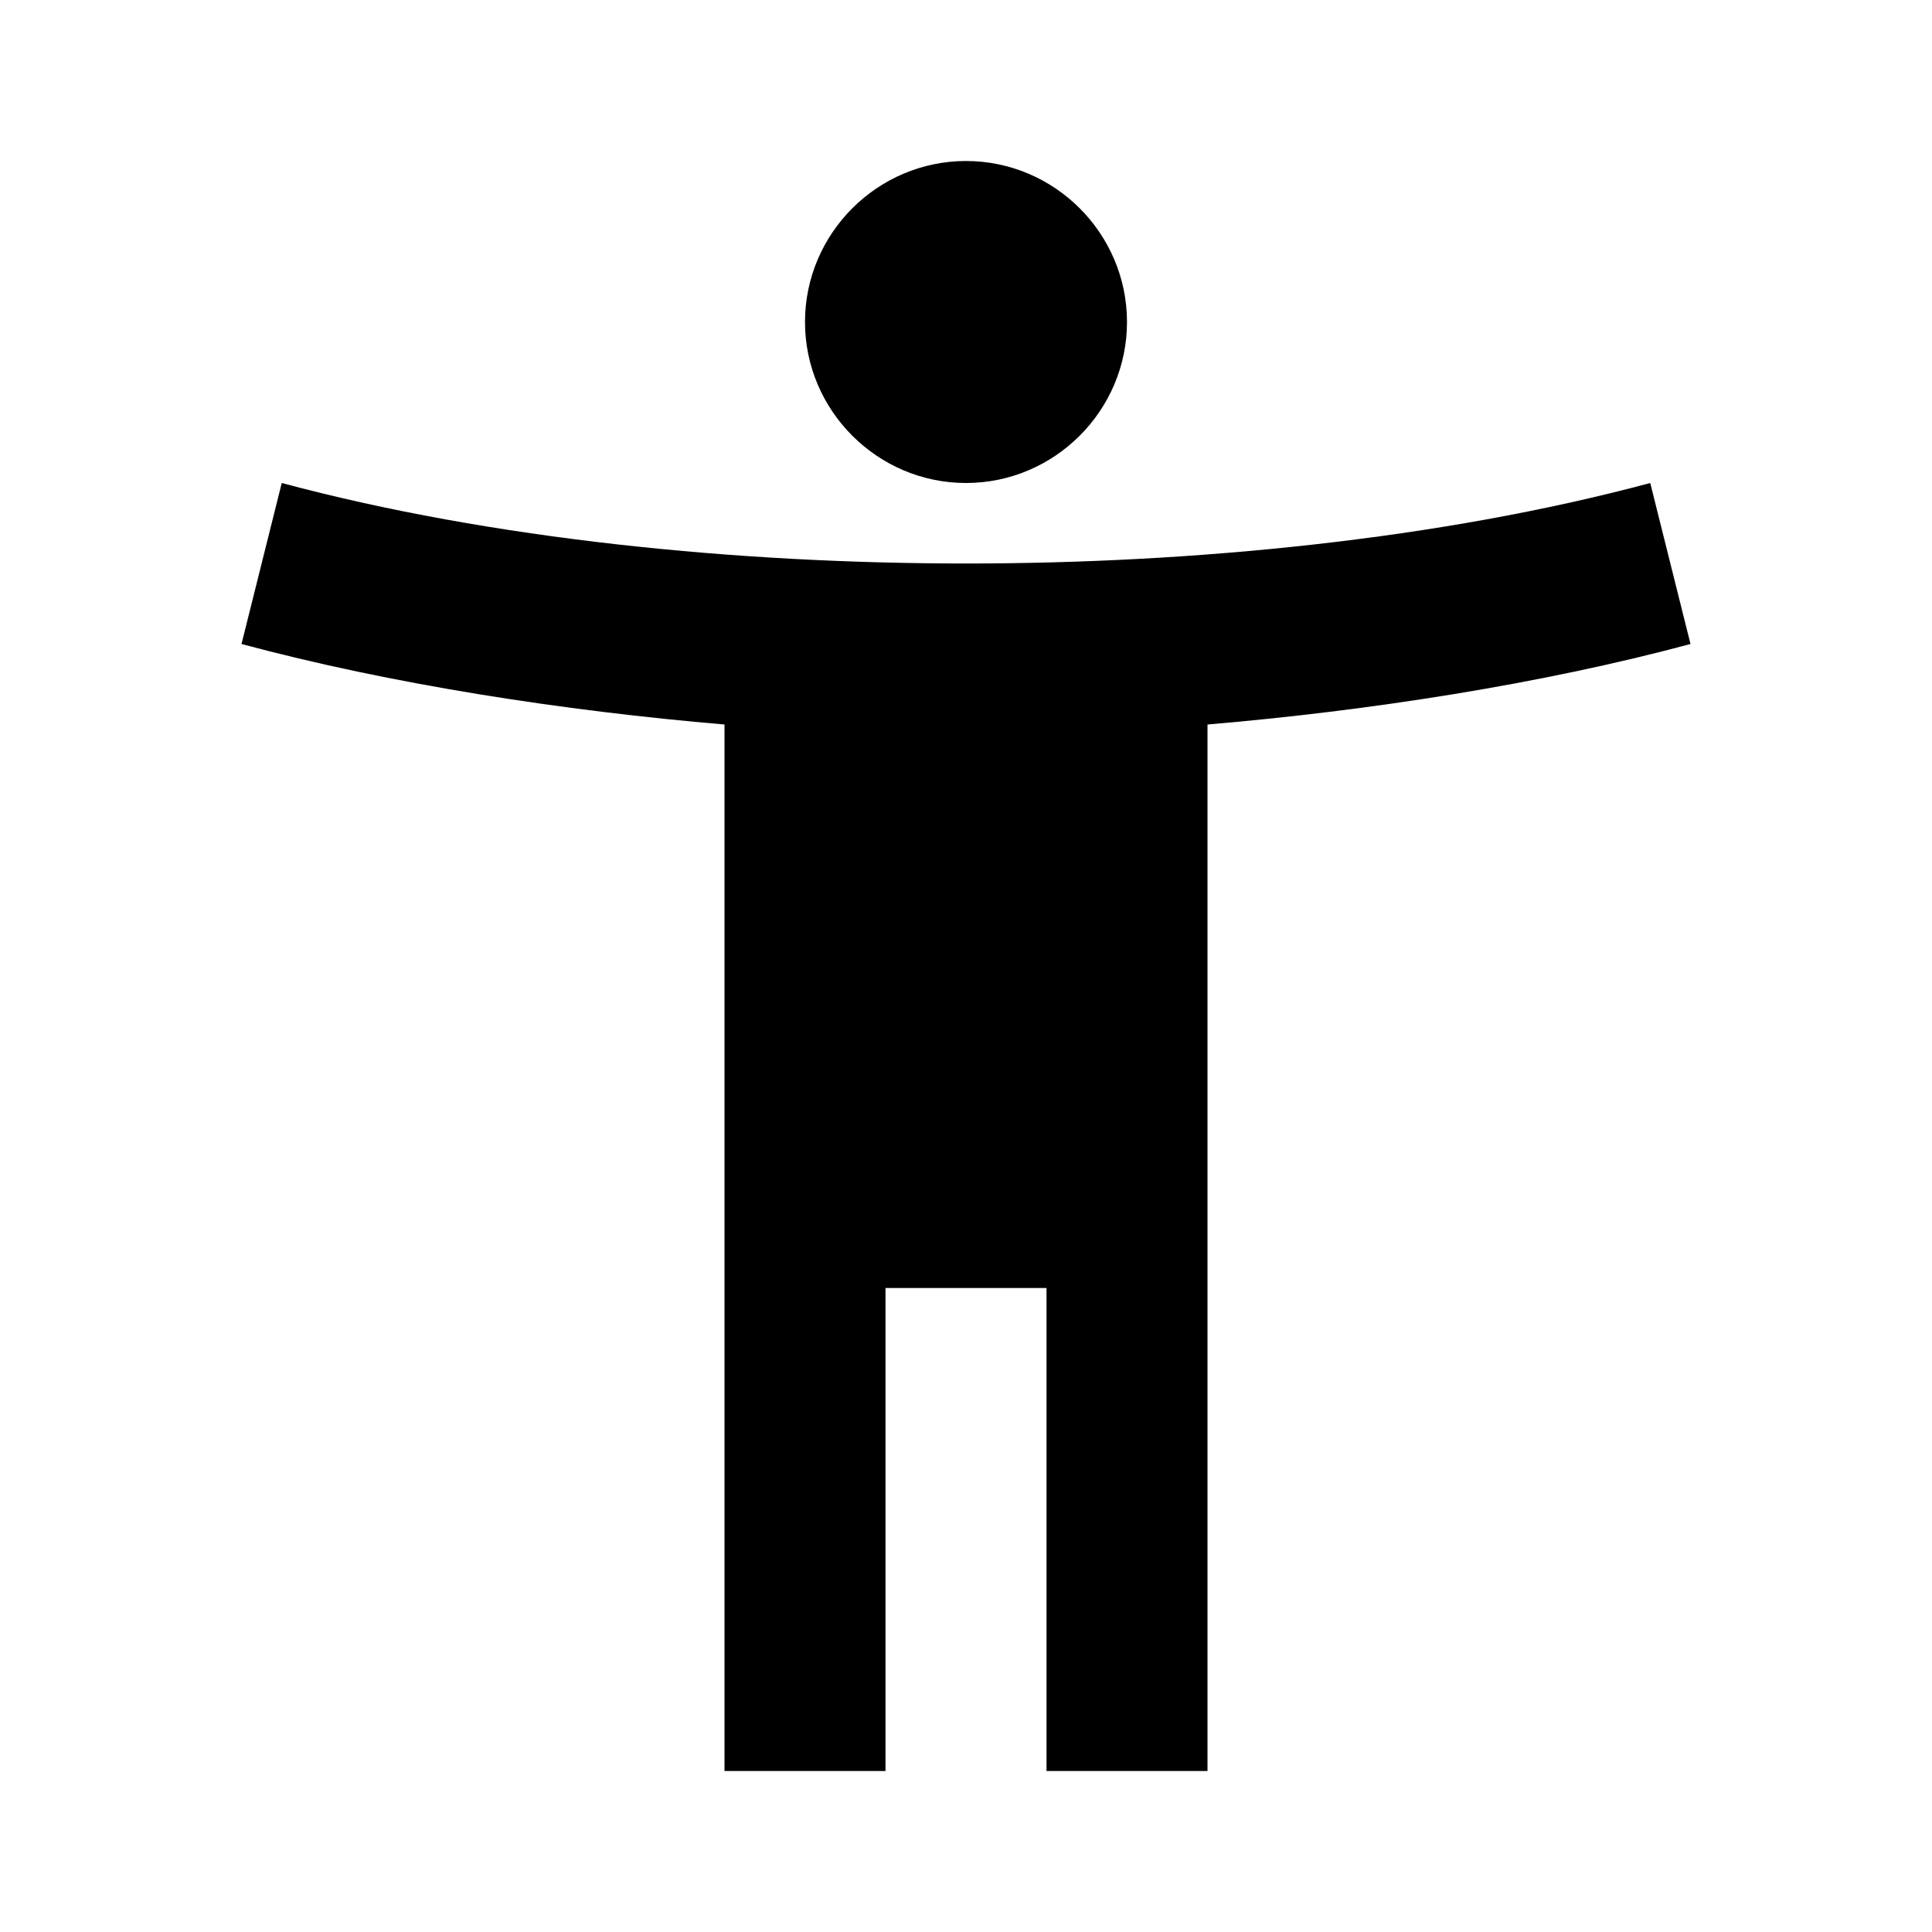 <svg stroke="currentColor" fill="currentColor" stroke-width="0" viewBox="0 0 24 24" class="text-violet-500 dark:text-secondary1" height="24" width="24" xmlns="http://www.w3.org/2000/svg"><path fill="none" d="M0 0h24v24H0V0z"></path><path d="M20.5 6c-2.61.7-5.67 1-8.5 1s-5.89-.3-8.5-1L3 8c1.86.5 4 .83 6 1v13h2v-6h2v6h2V9c2-.17 4.14-.5 6-1l-.5-2zM12 6c1.1 0 2-.9 2-2s-.9-2-2-2-2 .9-2 2 .9 2 2 2z"></path></svg>
